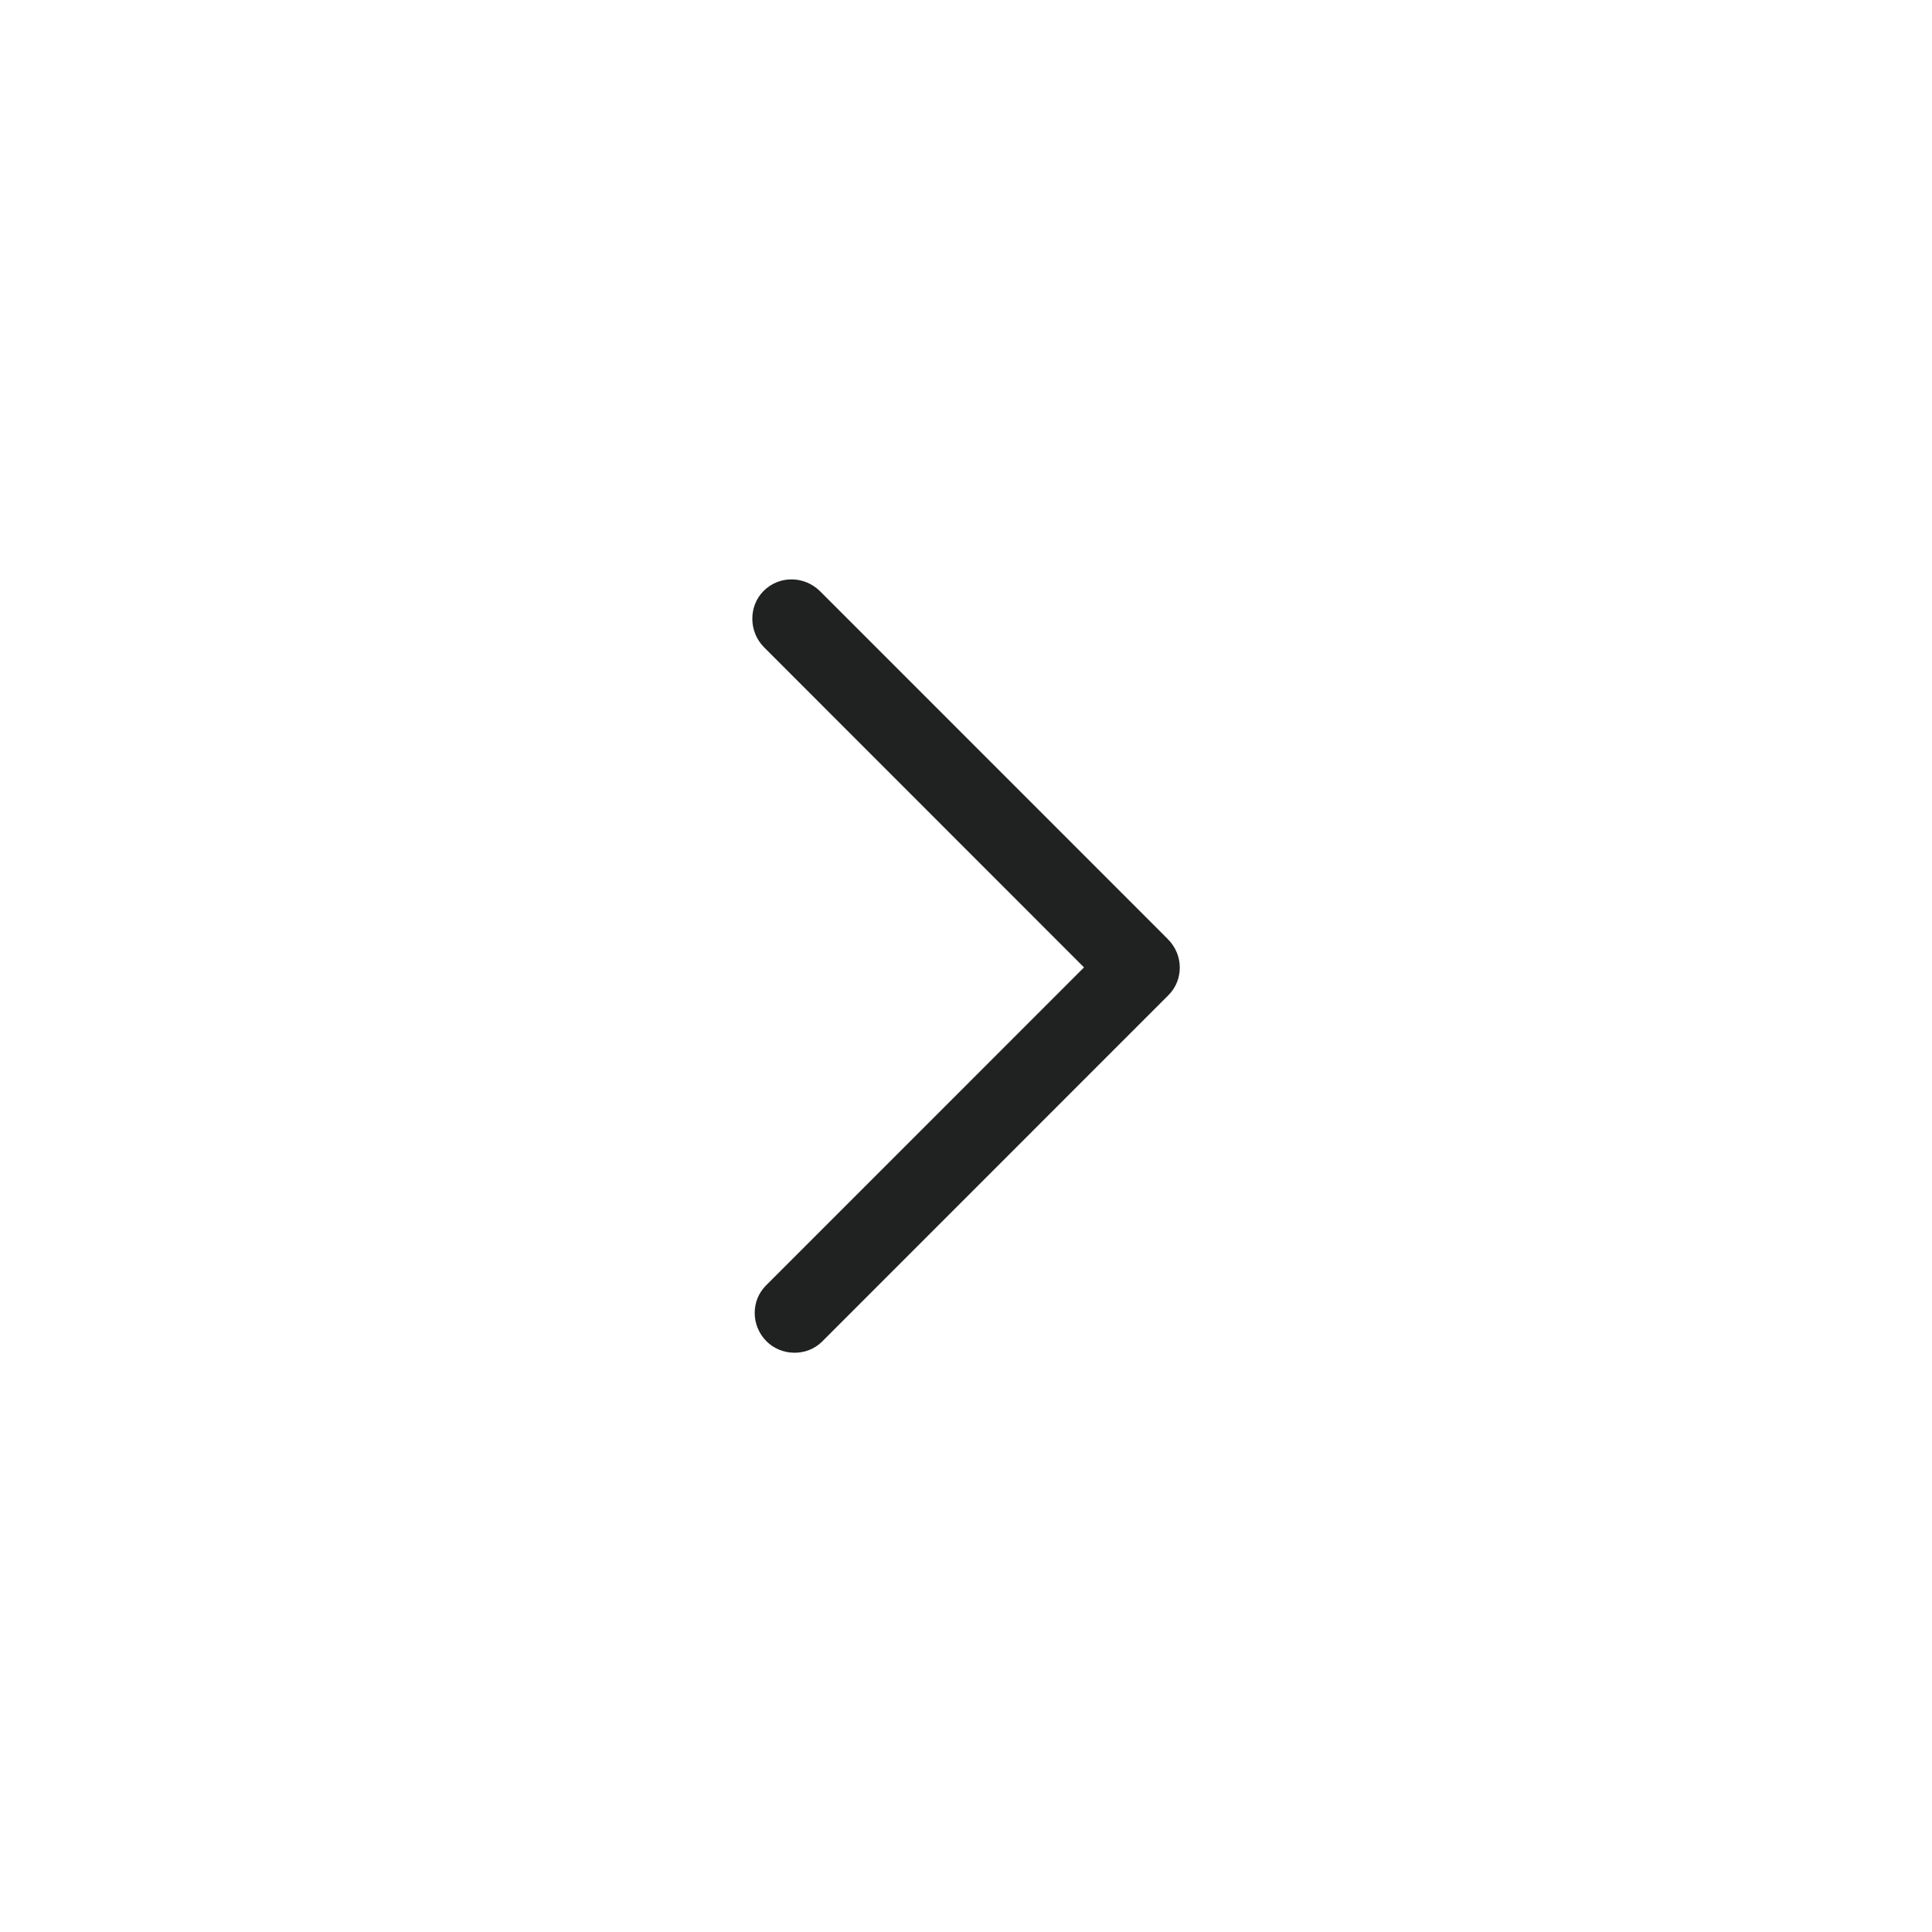 <?xml version="1.0" encoding="utf-8"?>
<!-- Generator: Adobe Illustrator 16.0.0, SVG Export Plug-In . SVG Version: 6.00 Build 0)  -->
<!DOCTYPE svg PUBLIC "-//W3C//DTD SVG 1.1//EN" "http://www.w3.org/Graphics/SVG/1.1/DTD/svg11.dtd">
<svg version="1.1" id="图层_1" xmlns="http://www.w3.org/2000/svg" xmlns:xlink="http://www.w3.org/1999/xlink" x="0px" y="0px"
	 width="25px" height="25px" viewBox="0 0 25 25" enable-background="new 0 0 25 25" xml:space="preserve">
<path fill="#202121" d="M9.912,16.634c-0.196,0.195-0.196,0.519,0.006,0.722c0.193,0.193,0.521,0.201,0.719,0.005l4.484-4.485
	c0.195-0.196,0.195-0.52-0.007-0.721c-0.006-0.007-0.013-0.013-0.019-0.021c-0.01-0.007-0.017-0.015-0.023-0.022l-4.458-4.459
	c-0.205-0.205-0.531-0.208-0.732-0.007C9.686,7.84,9.684,8.173,9.888,8.377l4.139,4.141L9.912,16.634z"/>
</svg>

